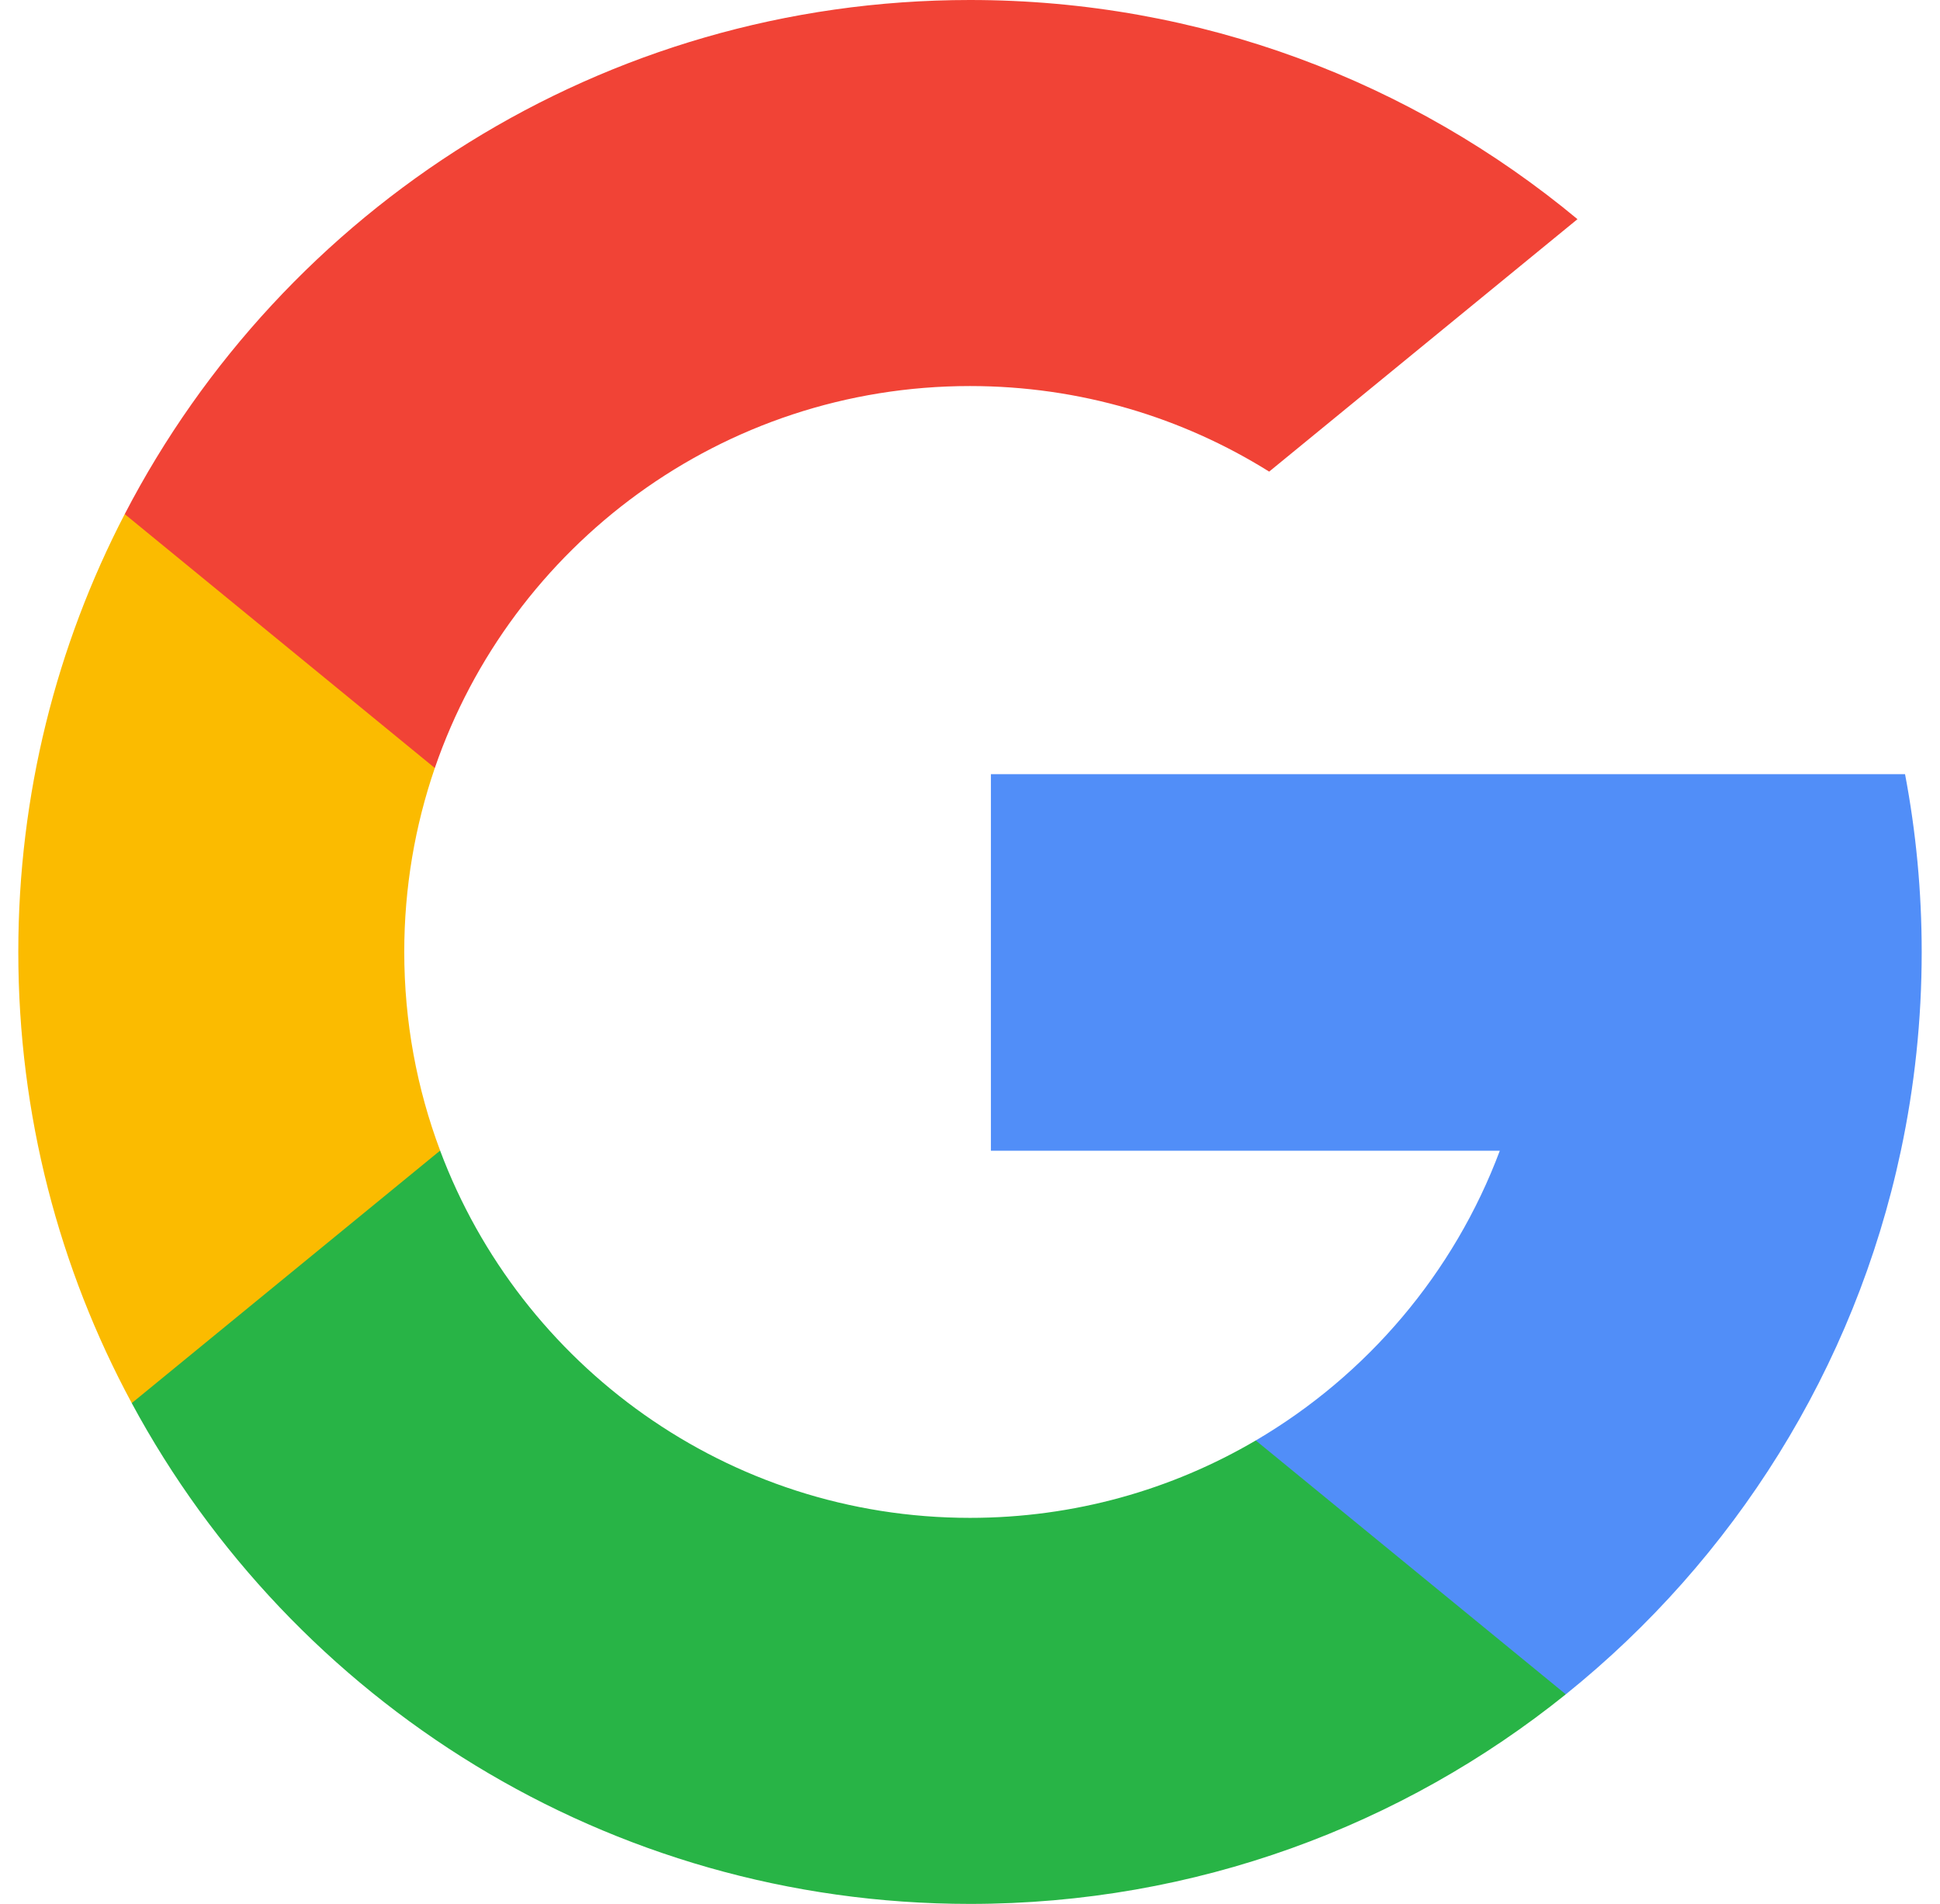 <svg width="53" height="52" viewBox="0 0 53 52" fill="none" xmlns="http://www.w3.org/2000/svg">
<g id="search" clip-path="url(#clip0_2646_28073)">
<path id="Vector" d="M12.024 31.424L10.214 38.181L3.599 38.322C1.621 34.654 0.5 30.459 0.5 26C0.5 21.689 1.549 17.623 3.407 14.043H3.409L9.298 15.123L11.879 20.977C11.338 22.552 11.044 24.242 11.044 26C11.044 27.909 11.39 29.737 12.024 31.424Z" fill="#FBBB00"/>
<path id="Vector_2" d="M52.045 21.145C52.344 22.717 52.5 24.342 52.5 26.002C52.5 27.863 52.304 29.679 51.931 31.43C50.666 37.39 47.358 42.594 42.777 46.277L42.776 46.276L35.357 45.897L34.307 39.343C37.347 37.56 39.723 34.77 40.974 31.43H27.071V21.145H41.177H52.045Z" fill="#518EF8"/>
<path id="Vector_3" d="M42.776 46.276L42.777 46.277C38.322 49.859 32.661 52.001 26.5 52.001C16.599 52.001 7.99 46.467 3.599 38.323L12.024 31.426C14.22 37.286 19.873 41.457 26.5 41.457C29.349 41.457 32.017 40.687 34.307 39.343L42.776 46.276Z" fill="#28B446"/>
<path id="Vector_4" d="M43.096 5.986L34.673 12.881C32.303 11.4 29.502 10.544 26.5 10.544C19.723 10.544 13.964 14.907 11.879 20.977L3.409 14.043H3.407C7.734 5.7 16.451 0 26.5 0C32.809 0 38.593 2.247 43.096 5.986Z" fill="#F14336"/>
</g>
<defs>
<clipPath id="clip0_2646_28073">
<rect width="52" height="52" fill="white" transform="translate(0.5)"/>
</clipPath>
</defs>
</svg>
